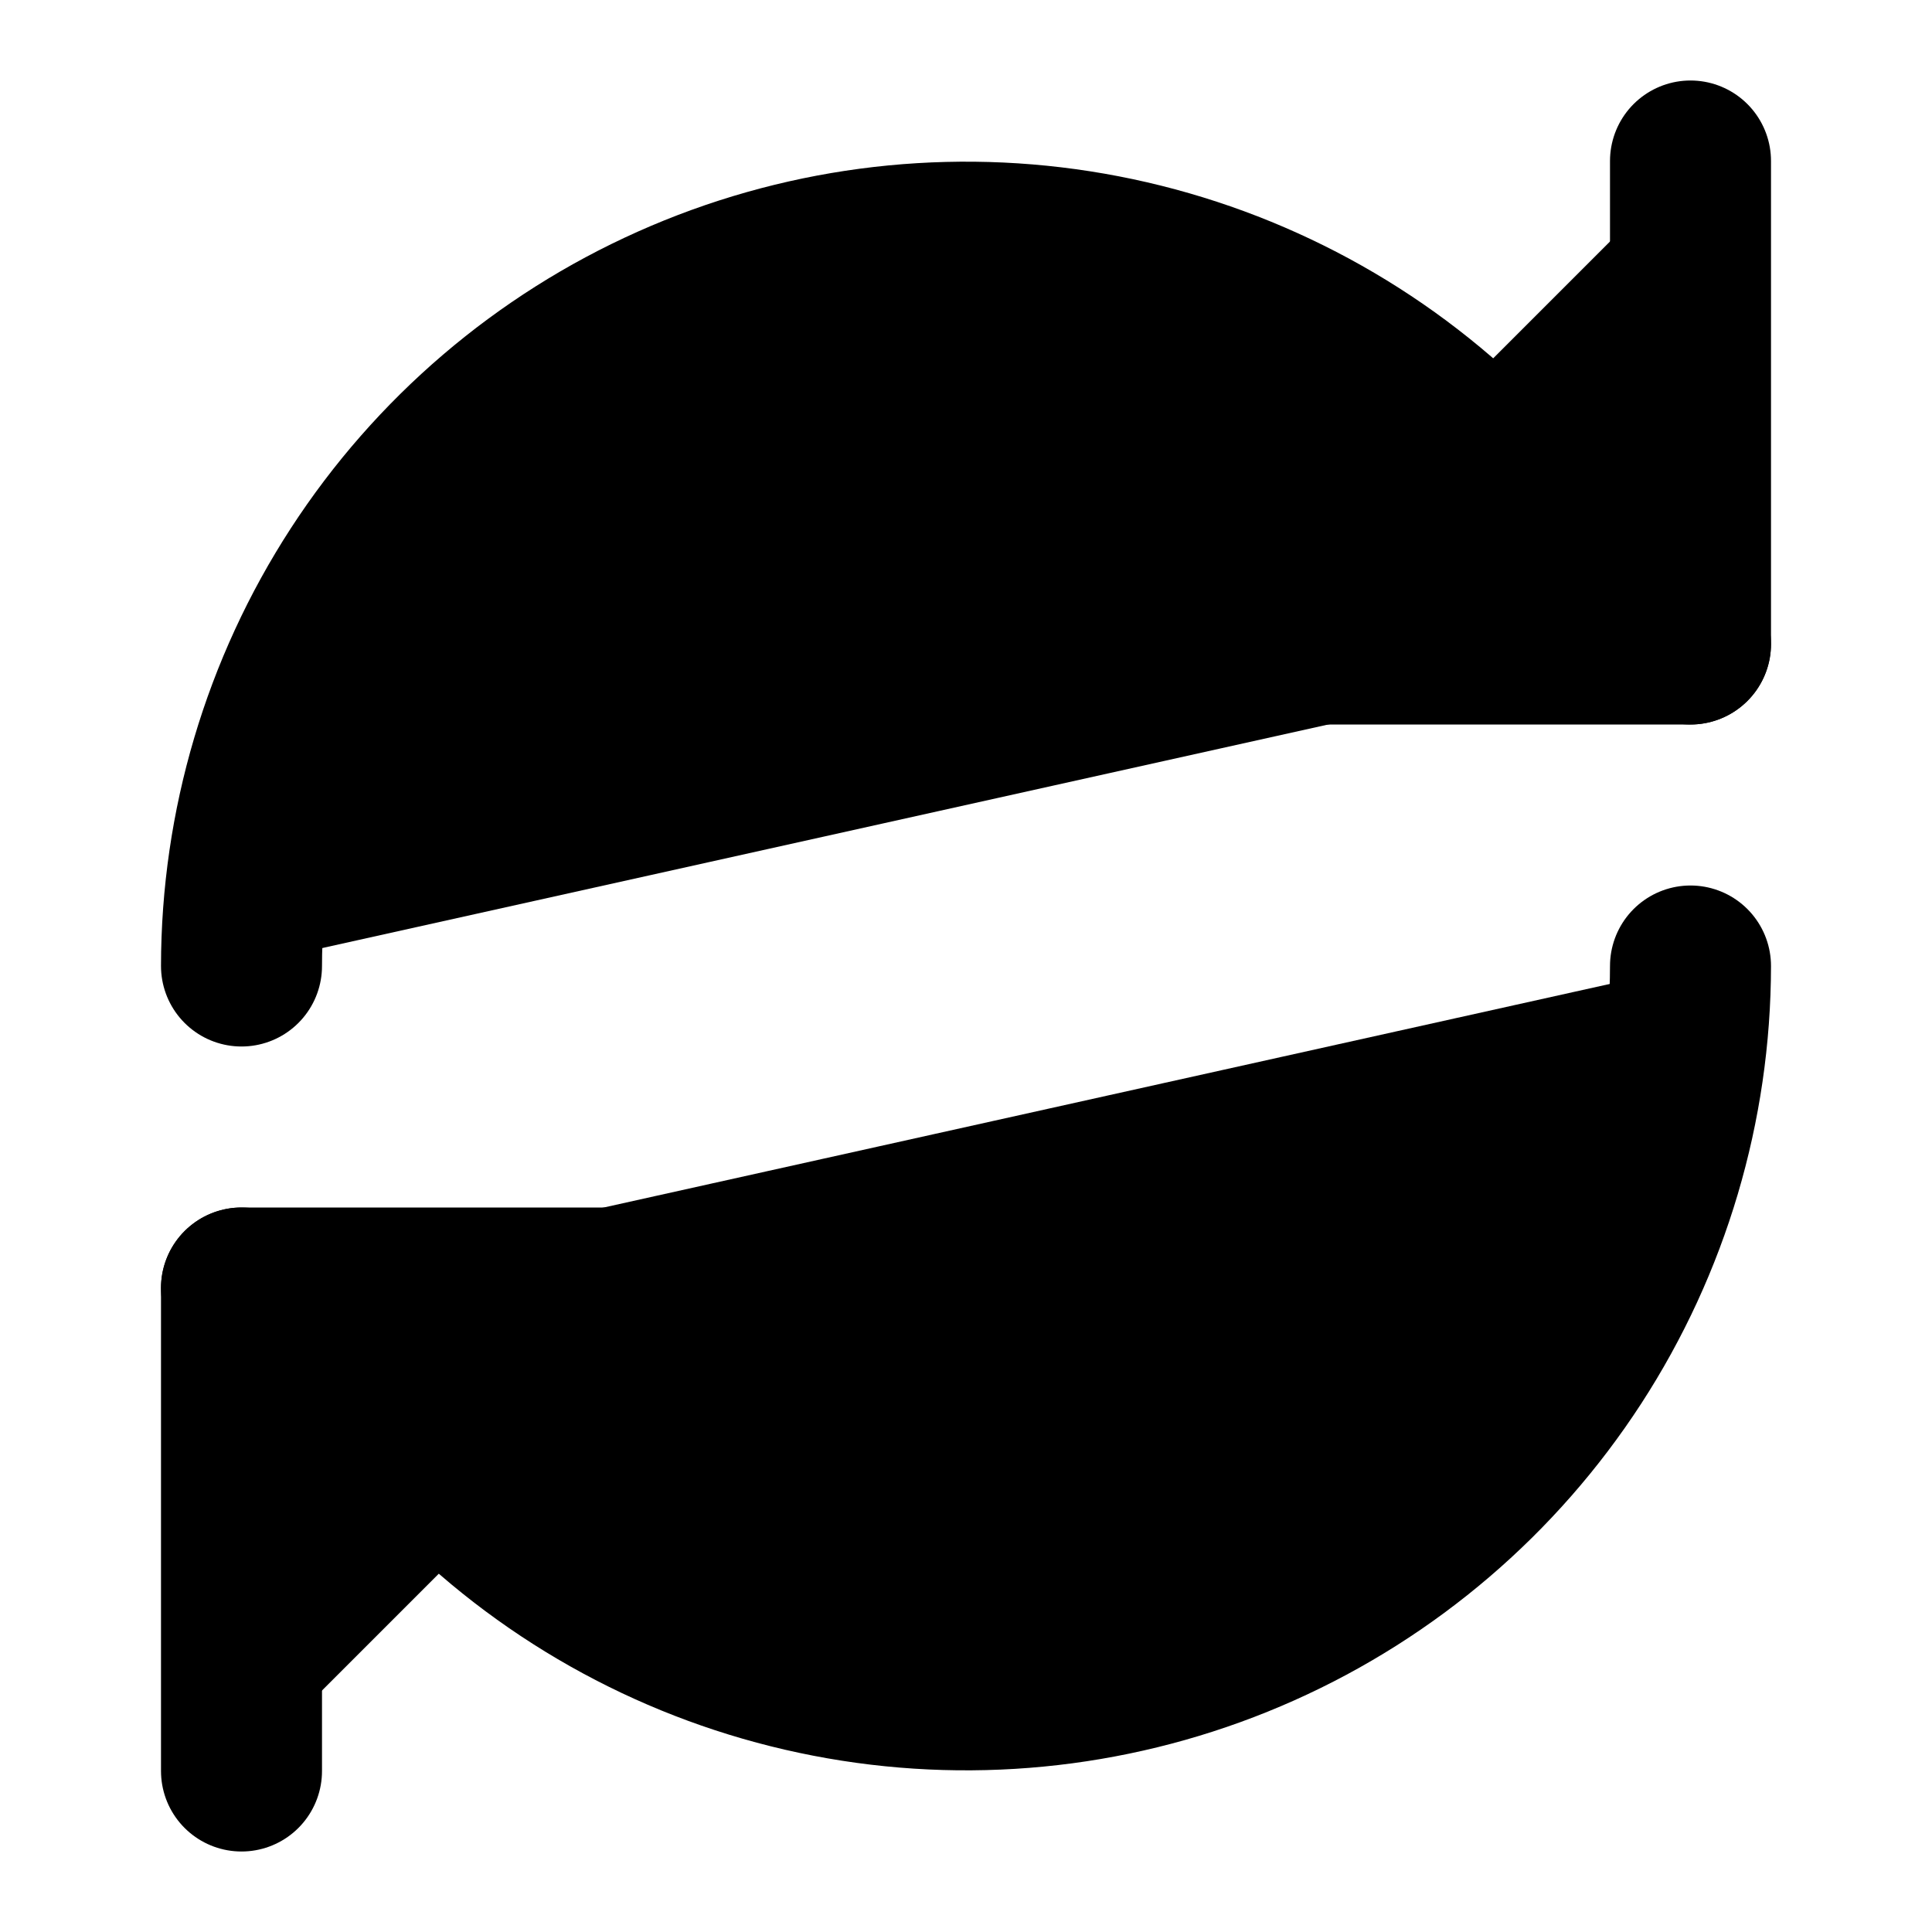 <svg width="24" height="24" viewBox="0 0 24 24" fill="black" xmlns="http://www.w3.org/2000/svg">
    <path d="M21 2V8H15" stroke="black" stroke-width="2" stroke-linecap="round"
        stroke-linejoin="round" />
    <path
        d="M3 12C3.002 10.263 3.506 8.564 4.451 7.108C5.397 5.651 6.744 4.499 8.33 3.791C9.915 3.083 11.672 2.848 13.388 3.116C15.104 3.384 16.706 4.142 18 5.3L21 8"
        stroke="black" stroke-width="2" stroke-linecap="round" stroke-linejoin="round" />
    <path d="M3 22V16H9" stroke="black" stroke-width="2" stroke-linecap="round"
        stroke-linejoin="round" />
    <path
        d="M21 12C20.998 13.737 20.494 15.436 19.549 16.892C18.603 18.349 17.256 19.501 15.671 20.209C14.085 20.918 12.328 21.152 10.612 20.884C8.896 20.616 7.294 19.858 6 18.7L3 16"
        stroke="black" stroke-width="2" stroke-linecap="round" stroke-linejoin="round" />
</svg>